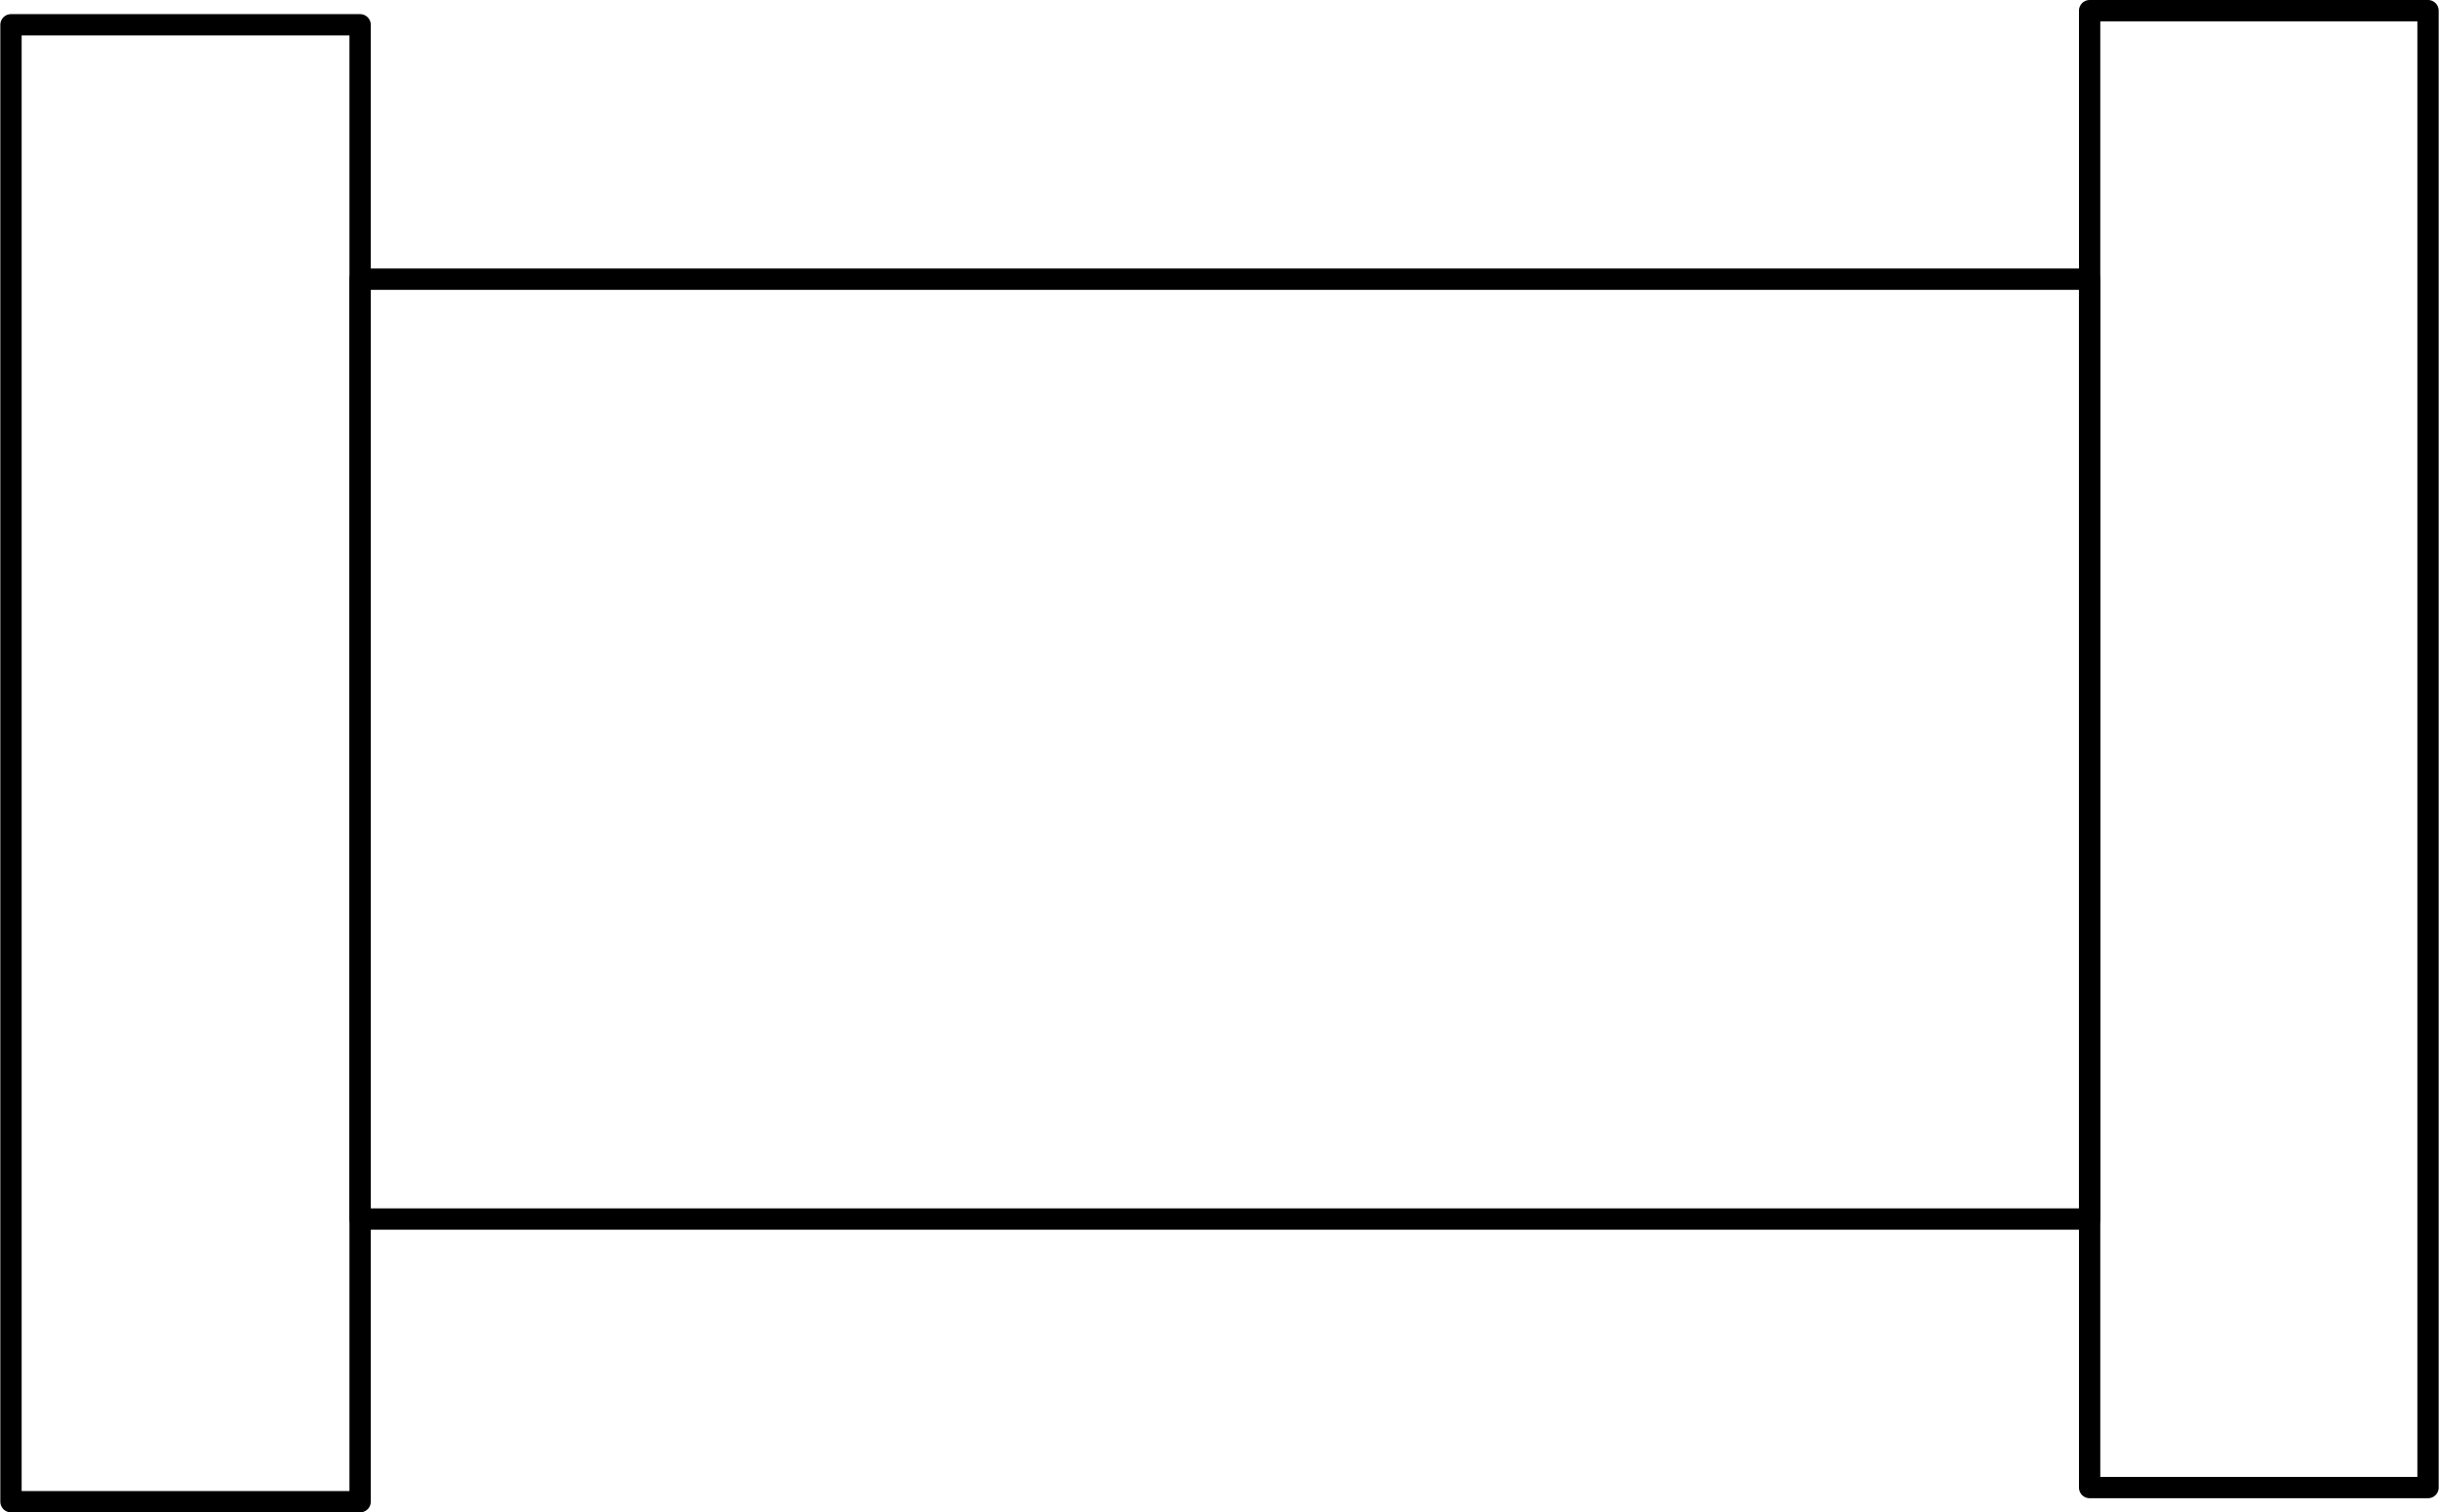<?xml version="1.0" encoding="UTF-8" standalone="no"?>
<!DOCTYPE svg PUBLIC "-//W3C//DTD SVG 1.1//EN" "http://www.w3.org/Graphics/SVG/1.1/DTD/svg11.dtd">
<!-- Generated by Microsoft Visio, SVG Export PP009A.svg Page-1 -->
<svg xmlns="http://www.w3.org/2000/svg" xmlns:xlink="http://www.w3.org/1999/xlink" xmlns:ev="http://www.w3.org/2001/xml-events"
		width="3.575in" height="2.217in" viewBox="0 0 257.368 159.647" xml:space="preserve" color-interpolation-filters="sRGB"
		class="st2">
	<title>PP009A</title>

	<style type="text/css">
	<![CDATA[
		.st1 {fill:none;stroke:#000000;stroke-linecap:round;stroke-linejoin:round;stroke-width:2.25}
		.st2 {fill:none;fill-rule:evenodd;font-size:12px;overflow:visible;stroke-linecap:square;stroke-miterlimit:3}
	]]>
	</style>

	<g>
		<title>Page-1</title>
		<g id="shape1444-1" transform="translate(1.125,-1.125)">
			<title>Rectangle</title>
			<rect x="0" y="3.742" width="36.85" height="155.906" class="st1"/>
		</g>
		<g id="shape1445-3" transform="translate(220.527,-2.617)">
			<title>Rectangle.1445</title>
			<rect x="0" y="3.742" width="35.717" height="155.906" class="st1"/>
		</g>
		<g id="shape1446-5" transform="translate(37.975,-30.963)">
			<title>Rectangle.1446</title>
			<rect x="0" y="60.435" width="182.551" height="99.213" class="st1"/>
		</g>
	</g>
</svg>
